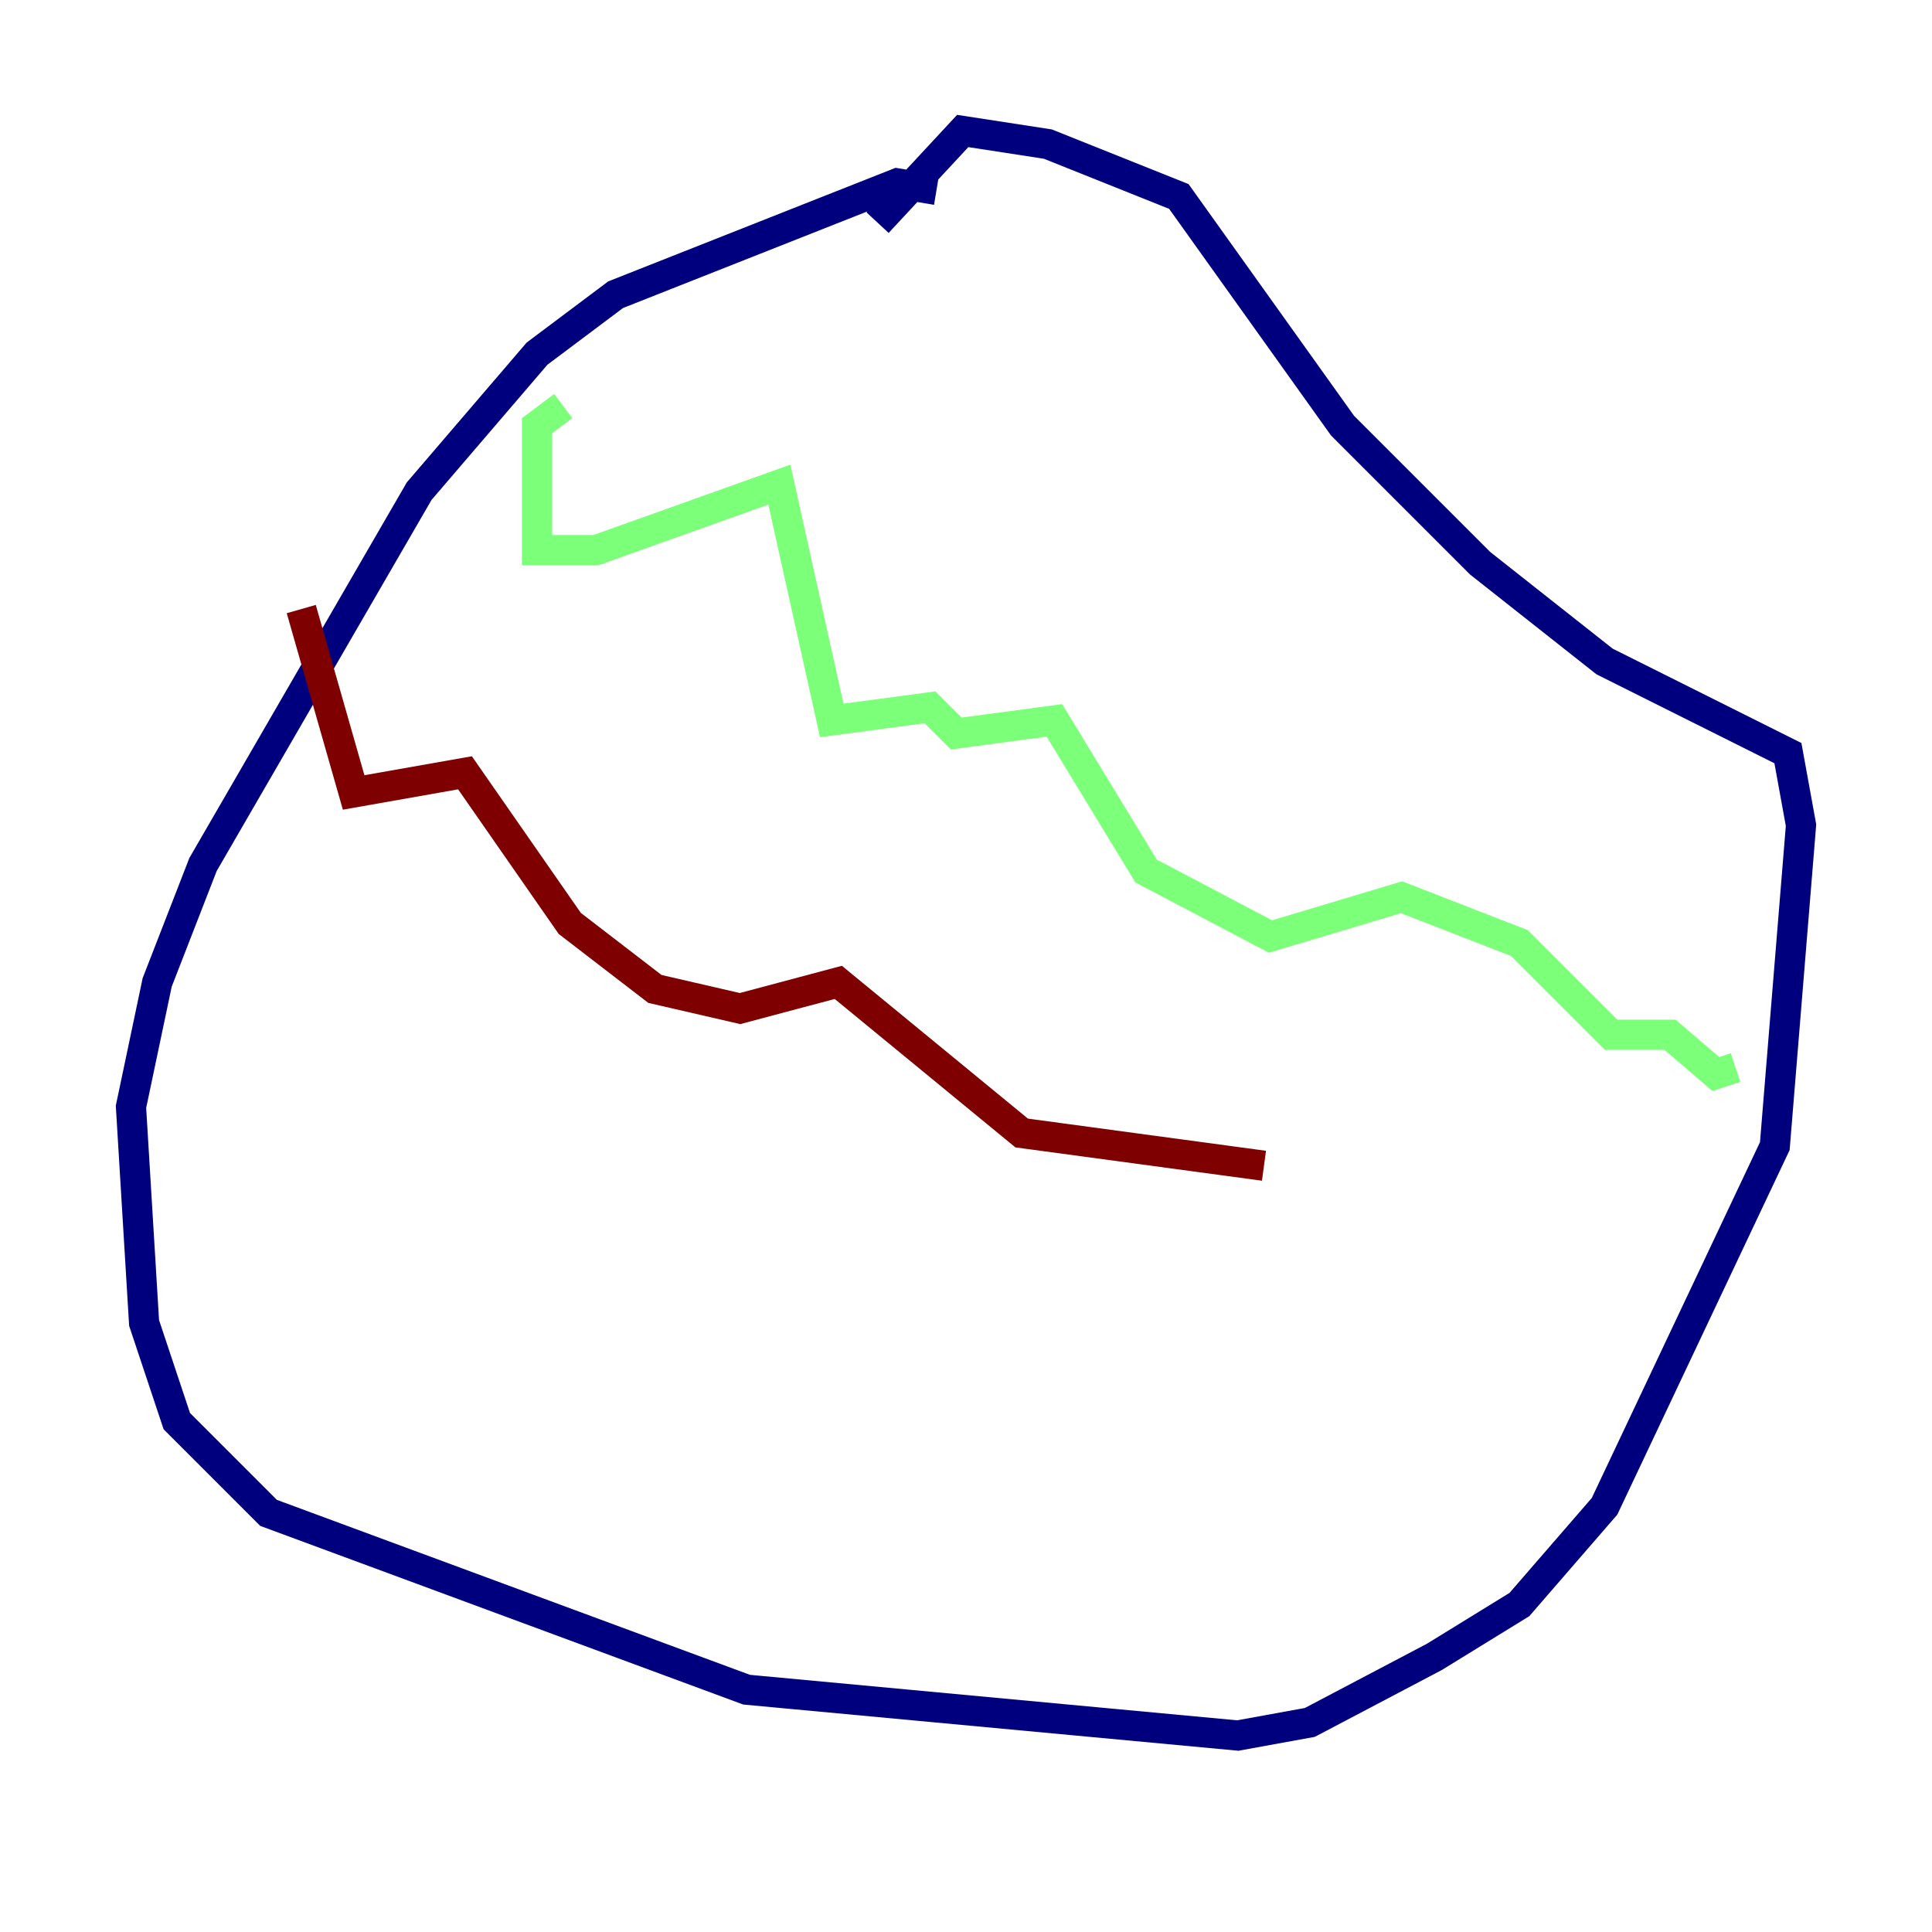 <?xml version="1.0" encoding="utf-8" ?>
<svg baseProfile="tiny" height="128" version="1.2" viewBox="0,0,128,128" width="128" xmlns="http://www.w3.org/2000/svg" xmlns:ev="http://www.w3.org/2001/xml-events" xmlns:xlink="http://www.w3.org/1999/xlink"><defs /><polyline fill="none" points="62.047,12.583 59.444,12.149 40.786,19.525 35.58,23.43 27.77,32.542 13.451,57.275 10.414,65.085 8.678,73.329 9.546,87.647 11.715,94.156 17.79,100.231 49.464,111.946 82.007,114.983 86.78,114.115 95.024,109.776 100.664,106.305 106.305,99.797 117.586,75.932 119.322,54.671 118.454,49.898 106.305,43.824 98.061,37.315 88.949,28.203 78.102,13.017 69.424,9.546 63.783,8.678 58.142,14.752" stroke="#00007f" stroke-width="2" /><polyline fill="none" points="37.315,26.902 35.58,28.203 35.58,36.447 39.485,36.447 51.634,32.108 55.105,47.729 61.614,46.861 63.349,48.597 69.858,47.729 75.932,57.709 84.176,62.047 92.854,59.444 100.664,62.481 106.739,68.556 110.644,68.556 113.681,71.159 114.983,70.725" stroke="#7cff79" stroke-width="2" /><polyline fill="none" points="19.959,40.352 23.43,52.502 30.807,51.2 37.749,61.18 43.39,65.519 49.031,66.82 55.539,65.085 67.688,75.064 83.742,77.234" stroke="#7f0000" stroke-width="2" /></svg>